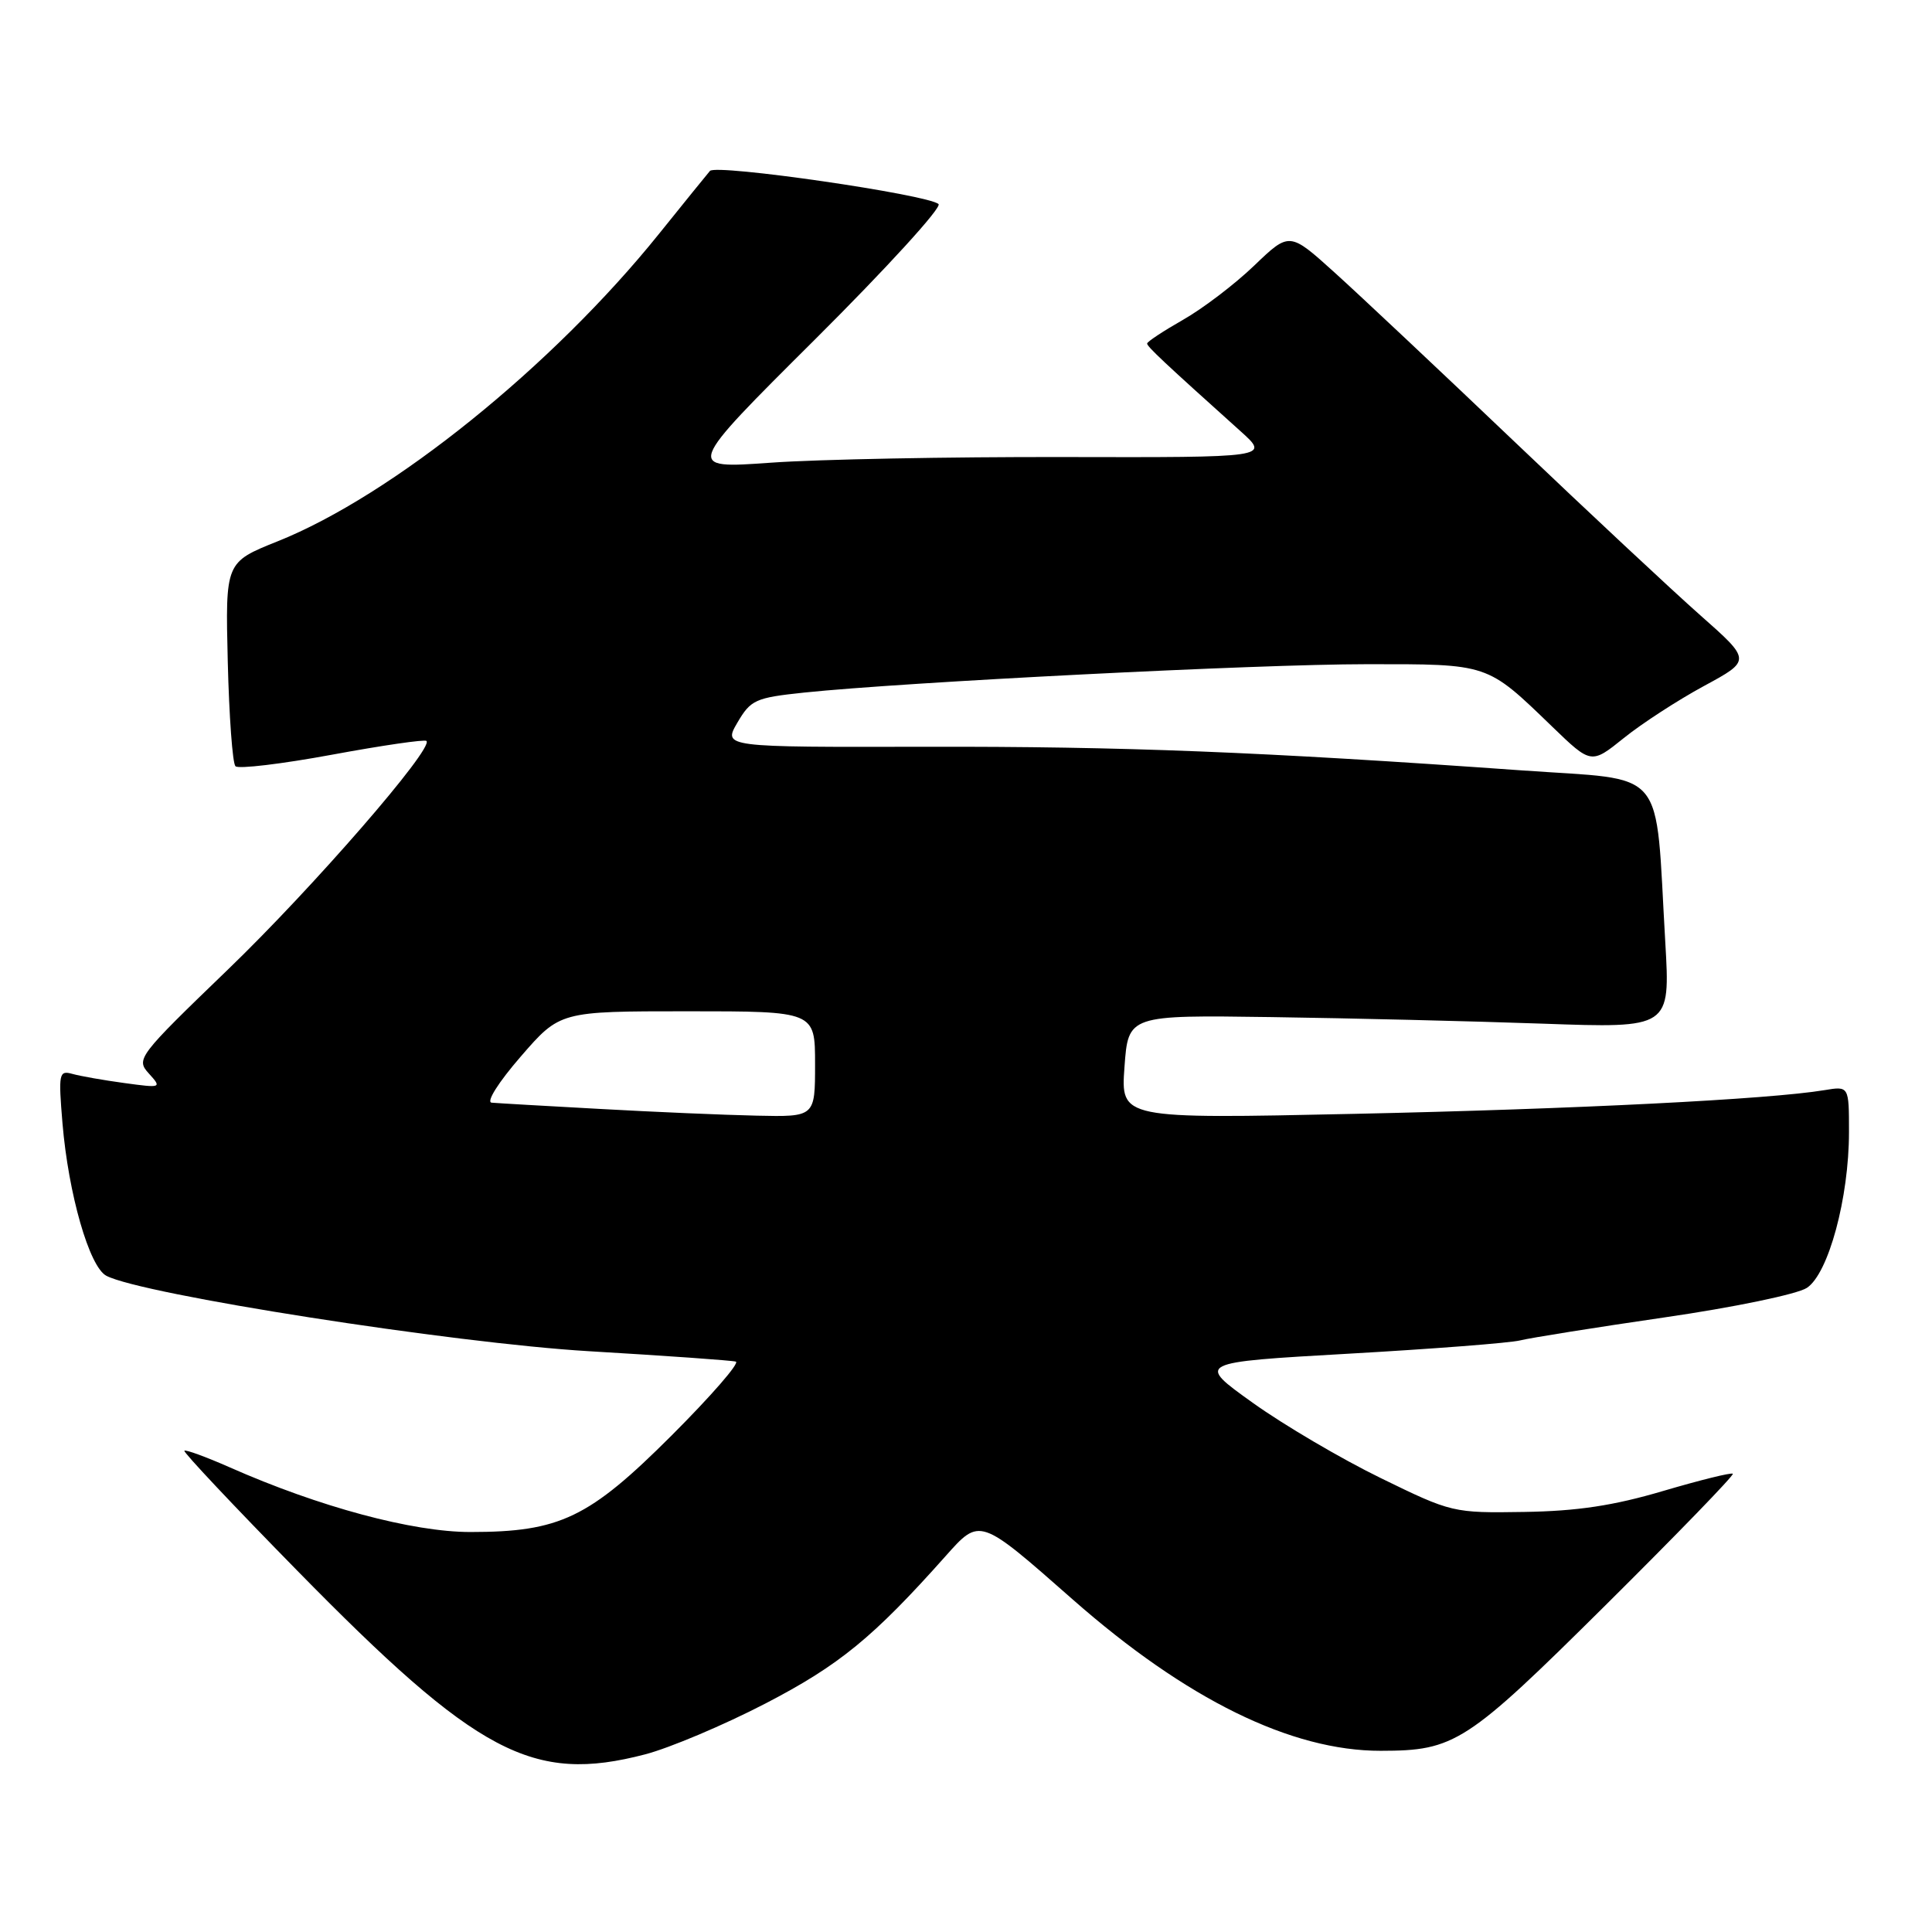 <?xml version="1.0" encoding="UTF-8" standalone="no"?>
<!DOCTYPE svg PUBLIC "-//W3C//DTD SVG 1.1//EN" "http://www.w3.org/Graphics/SVG/1.1/DTD/svg11.dtd" >
<svg xmlns="http://www.w3.org/2000/svg" xmlns:xlink="http://www.w3.org/1999/xlink" version="1.1" viewBox="0 0 256 256">
 <g >
 <path fill="currentColor"
d=" M 85.49 232.46 C 88.74 231.61 95.92 228.58 101.45 225.71 C 111.20 220.65 115.69 216.98 125.28 206.21 C 129.86 201.07 129.75 201.03 142.12 211.92 C 157.17 225.17 171.09 232.01 182.96 231.99 C 192.78 231.98 194.29 231.00 212.73 212.71 C 222.20 203.31 229.80 195.47 229.61 195.28 C 229.42 195.09 225.27 196.12 220.38 197.56 C 213.83 199.50 209.00 200.23 201.97 200.34 C 192.55 200.49 192.35 200.44 182.97 195.86 C 177.76 193.32 170.12 188.83 166.00 185.88 C 158.50 180.52 158.50 180.52 178.72 179.37 C 189.85 178.74 200.06 177.95 201.43 177.61 C 202.79 177.27 211.38 175.90 220.51 174.57 C 229.70 173.24 238.14 171.49 239.42 170.65 C 242.28 168.77 245.00 158.73 245.00 150.00 C 245.00 143.91 245.00 143.91 241.75 144.45 C 234.43 145.67 208.70 146.96 179.50 147.59 C 148.50 148.26 148.50 148.26 149.00 141.38 C 149.50 134.50 149.50 134.50 168.50 134.77 C 178.95 134.92 195.11 135.31 204.41 135.64 C 221.32 136.24 221.32 136.24 220.66 124.87 C 219.28 101.23 221.15 103.47 201.63 102.08 C 166.95 99.61 148.88 98.90 122.66 98.95 C 95.81 99.01 95.81 99.01 97.71 95.75 C 99.48 92.73 100.09 92.45 106.55 91.77 C 119.90 90.38 166.62 88.01 181.03 88.01 C 197.35 88.00 196.95 87.86 205.67 96.28 C 210.84 101.27 210.84 101.27 215.17 97.79 C 217.55 95.87 222.33 92.77 225.78 90.90 C 232.06 87.50 232.06 87.50 225.28 81.51 C 221.55 78.21 210.47 67.86 200.66 58.51 C 190.84 49.15 180.12 39.07 176.84 36.11 C 170.86 30.71 170.86 30.71 166.18 35.20 C 163.61 37.67 159.36 40.90 156.75 42.38 C 154.14 43.87 152.00 45.28 152.00 45.52 C 152.00 45.93 154.25 48.04 164.38 57.14 C 168.25 60.62 168.25 60.62 140.88 60.56 C 125.82 60.53 108.39 60.86 102.13 61.31 C 90.77 62.12 90.77 62.12 108.00 44.97 C 117.47 35.54 124.84 27.47 124.36 27.04 C 122.98 25.78 94.88 21.70 94.07 22.65 C 93.67 23.12 90.62 26.88 87.31 31.00 C 73.23 48.50 51.95 65.67 36.78 71.73 C 29.86 74.50 29.86 74.50 30.18 87.67 C 30.36 94.91 30.81 101.15 31.20 101.53 C 31.58 101.92 37.34 101.23 44.00 100.00 C 50.66 98.77 56.29 97.95 56.51 98.18 C 57.49 99.16 41.44 117.64 30.22 128.45 C 18.28 139.96 17.99 140.34 19.72 142.24 C 21.46 144.16 21.40 144.18 16.49 143.51 C 13.75 143.14 10.64 142.59 9.60 142.30 C 7.81 141.80 7.73 142.22 8.28 148.85 C 9.07 158.22 11.83 167.84 14.08 169.04 C 18.69 171.51 60.02 177.97 78.00 179.04 C 88.17 179.64 96.95 180.26 97.50 180.42 C 98.05 180.58 94.22 184.98 89.00 190.20 C 78.04 201.15 74.19 203.00 62.33 203.00 C 54.67 203.00 42.31 199.68 30.44 194.43 C 27.31 193.05 24.61 192.06 24.43 192.23 C 24.26 192.41 30.95 199.52 39.31 208.04 C 63.28 232.49 70.58 236.35 85.49 232.46 Z  M 79.50 146.94 C 72.35 146.55 65.89 146.18 65.15 146.11 C 64.38 146.05 66.04 143.41 69.00 140.00 C 74.20 134.00 74.20 134.00 91.10 134.00 C 108.00 134.00 108.00 134.00 108.00 141.00 C 108.00 148.00 108.00 148.00 100.25 147.83 C 95.99 147.74 86.65 147.34 79.50 146.94 Z "/>
</g>
</svg>